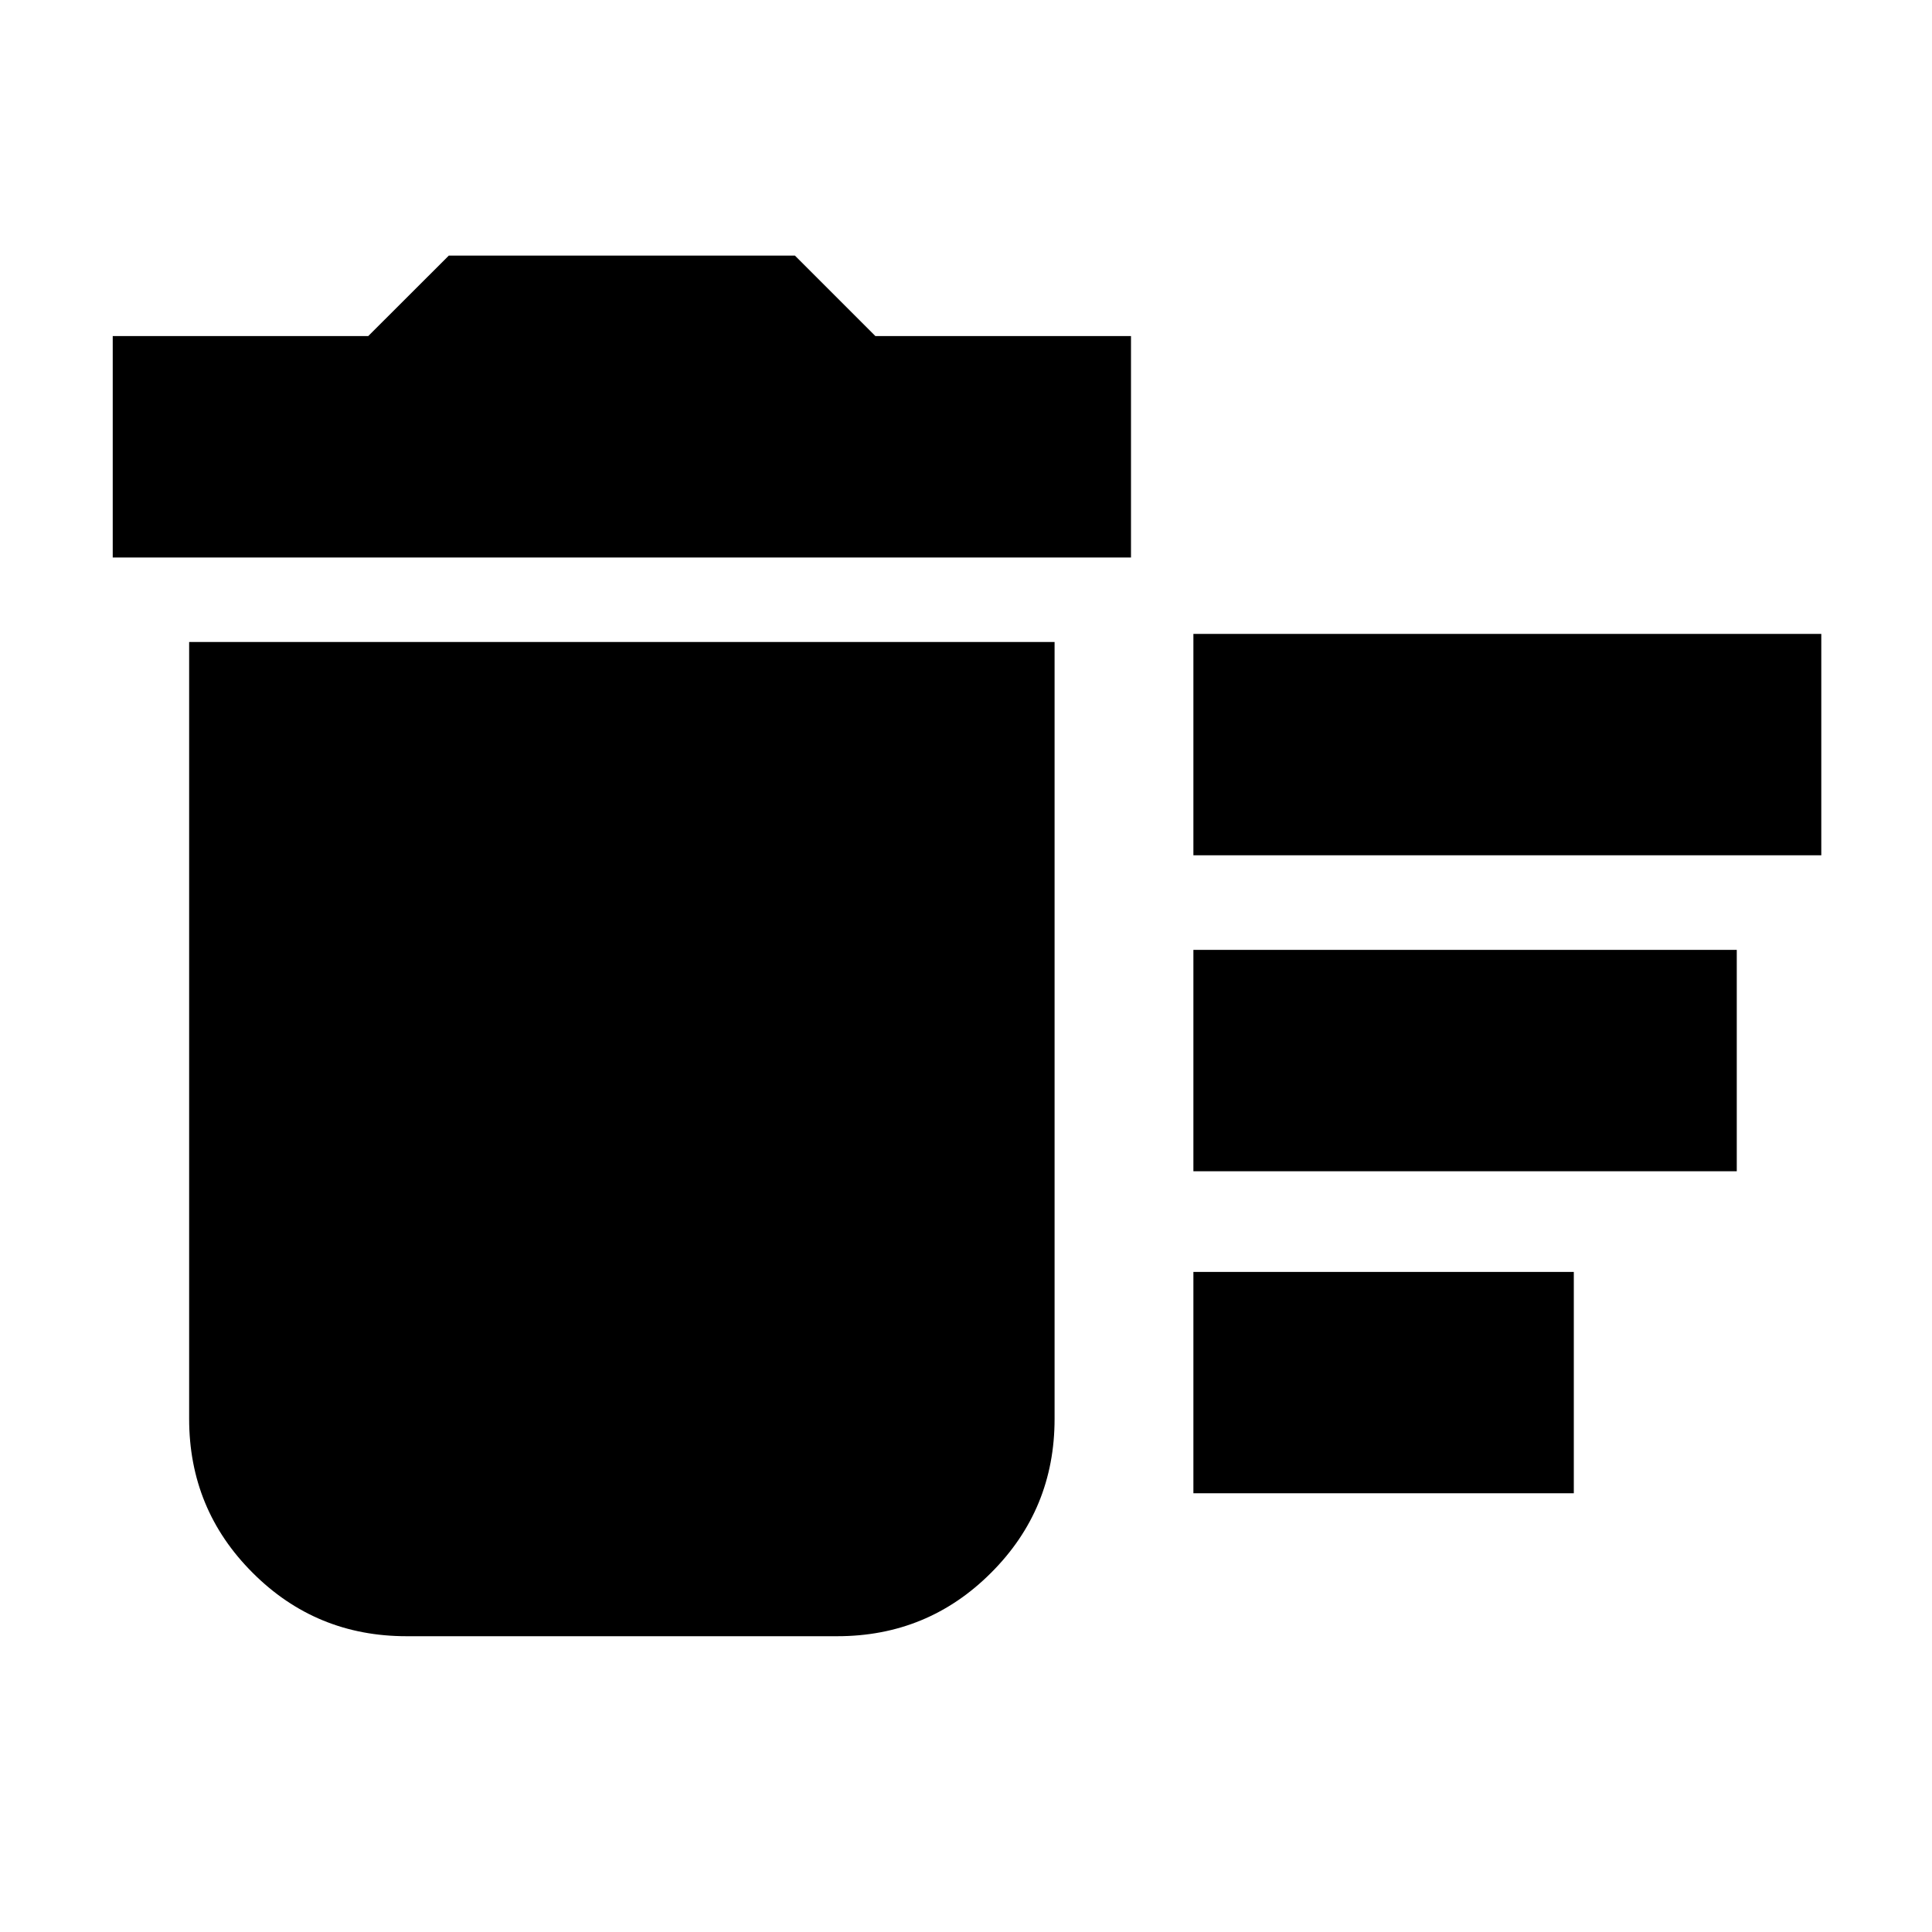 <svg xmlns="http://www.w3.org/2000/svg" height="20" width="20"><path d="M12.354 15.458V13.167H16.292V15.458ZM12.354 8.854V6.562H18.854V8.854ZM12.354 12.125V9.833H17.979V12.125ZM4.208 16.938Q3.271 16.938 2.615 16.281Q1.958 15.625 1.958 14.688V6.646H10.917V14.688Q10.917 15.625 10.26 16.281Q9.604 16.938 8.667 16.938ZM1.167 5.771V3.479H3.812L4.646 2.646H8.229L9.062 3.479H11.708V5.771Z"/></svg>